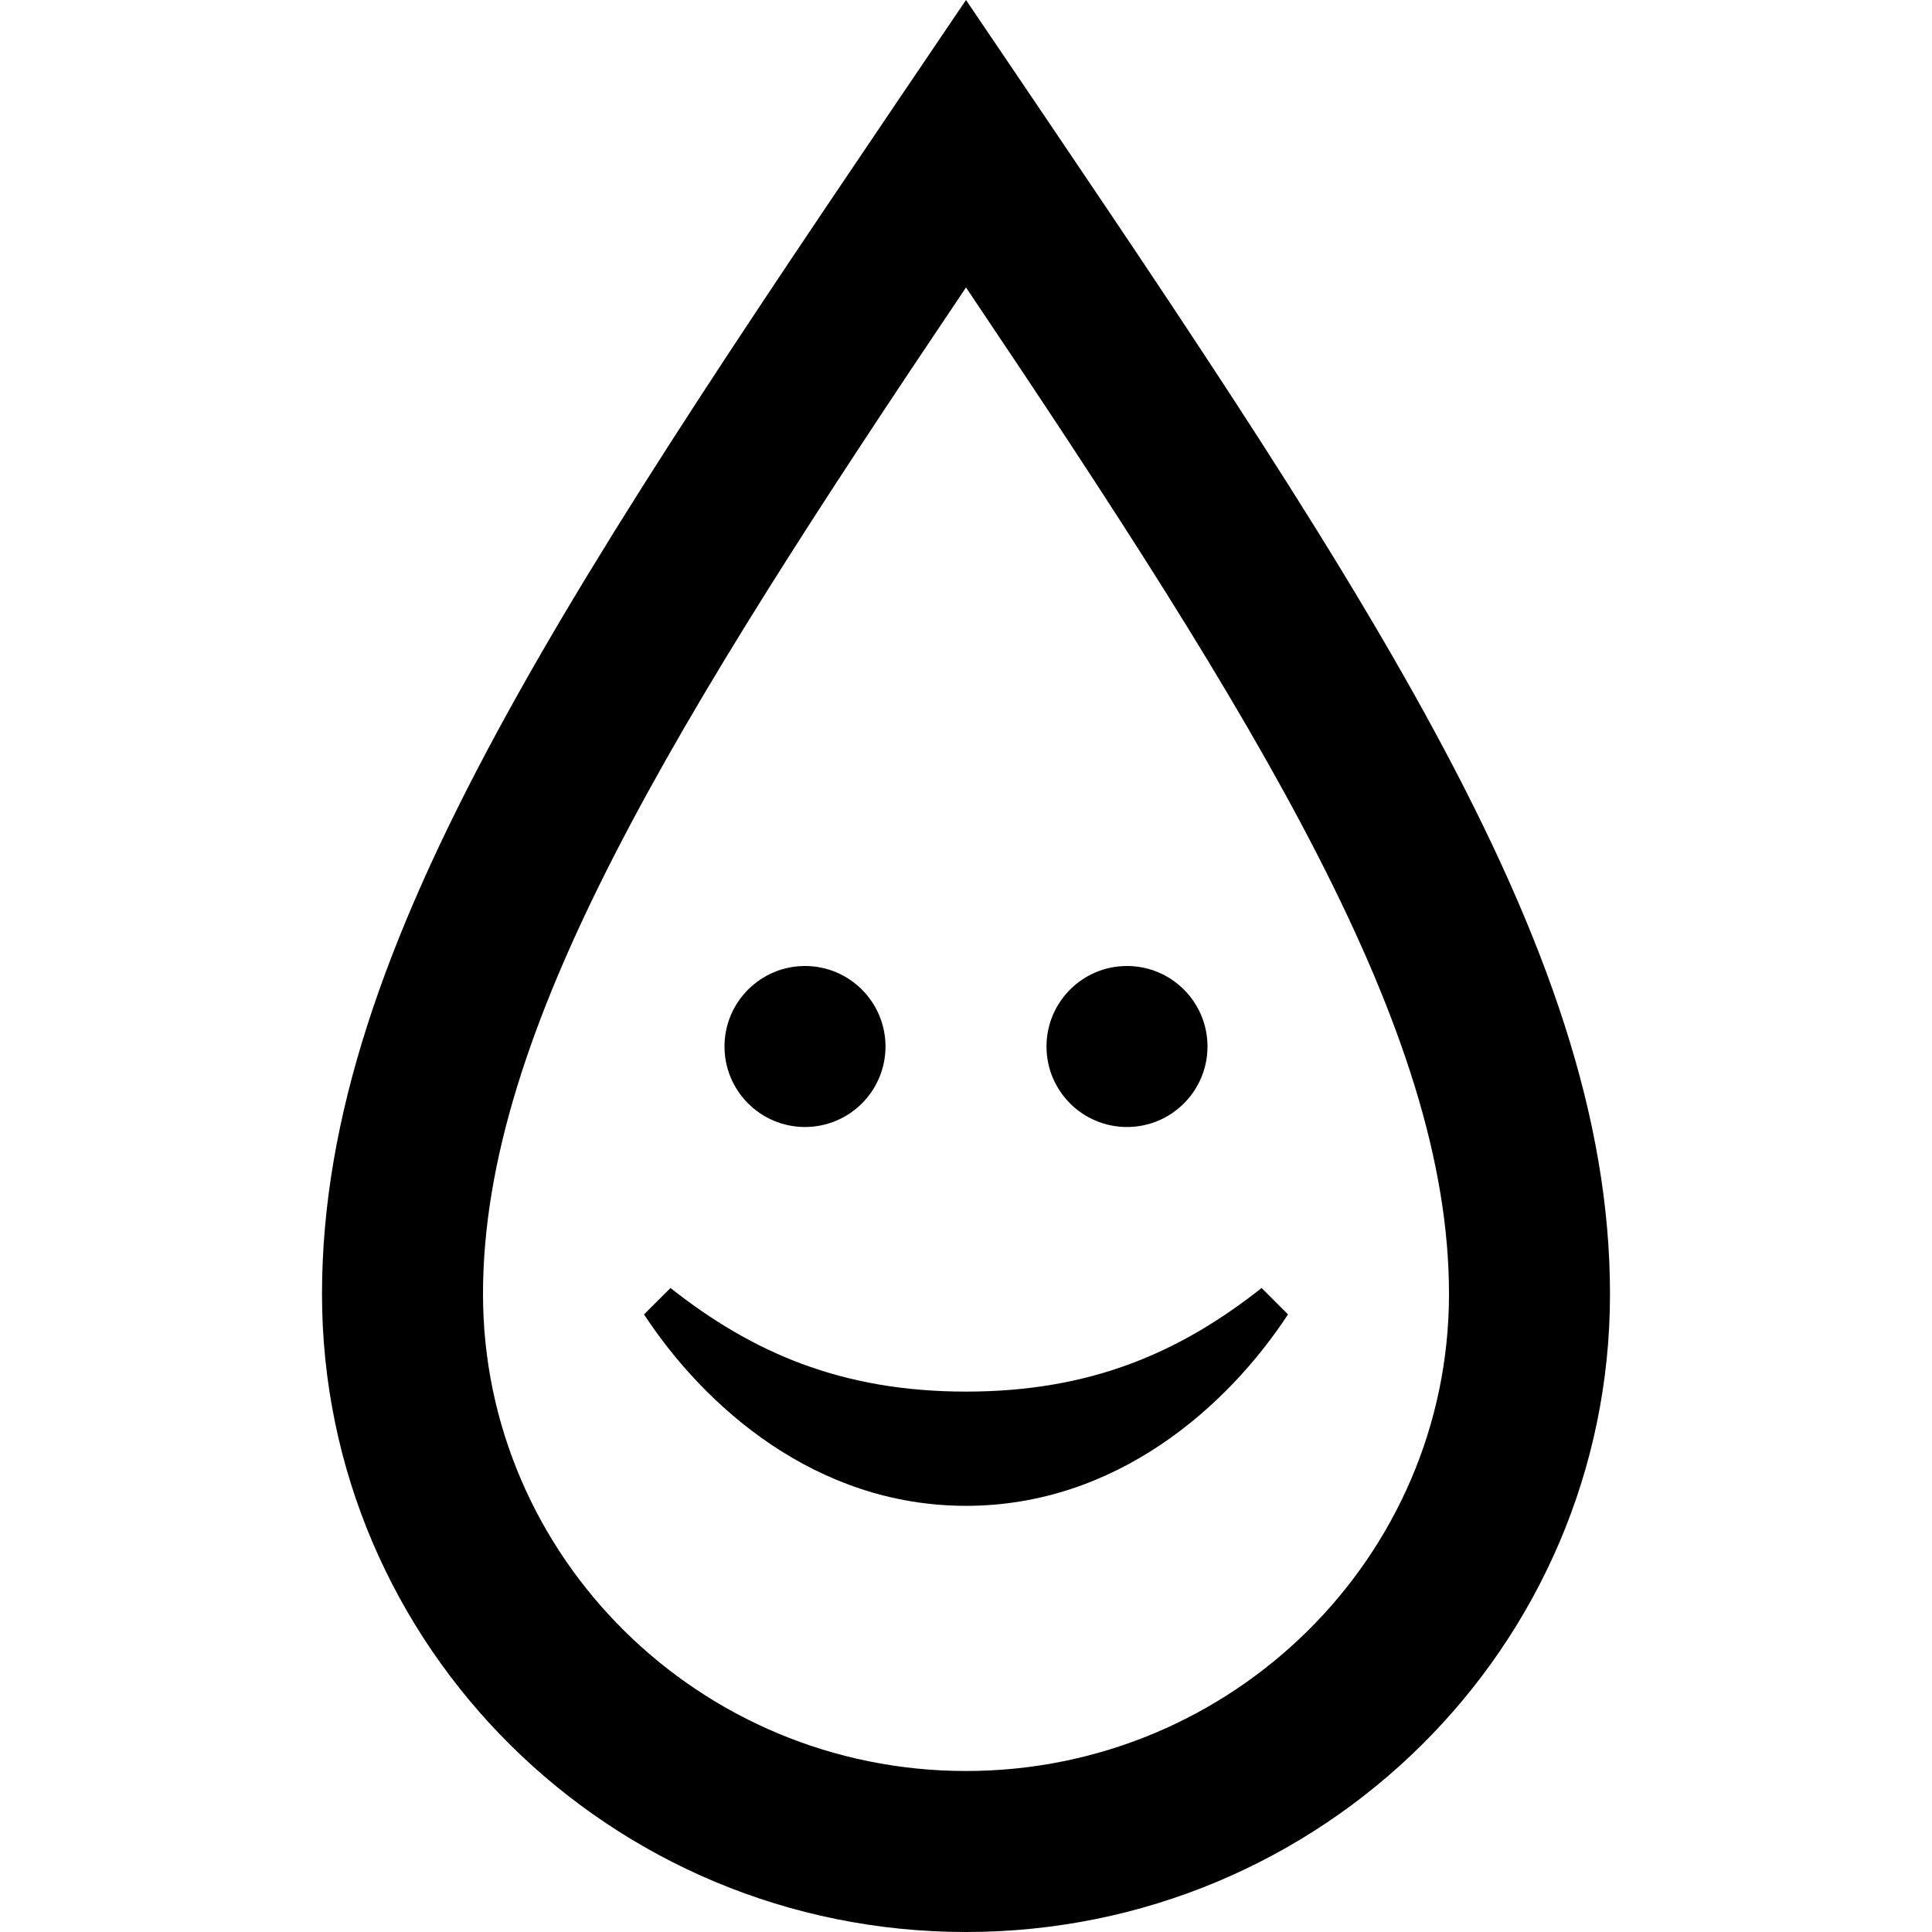 <svg xmlns="http://www.w3.org/2000/svg" width="24" fill="#FF" height="24" viewBox="0 0 24 24"><path d="M12 3.571c3.658 5.437 6 9.223 6 12.503 0 3.268-2.691 5.926-6 5.926s-6-2.658-6-5.925c0-3.281 2.341-7.067 6-12.504zm0-3.571c-4.87 7.197-8 11.699-8 16.075 0 4.378 3.579 7.925 8 7.925s8-3.547 8-7.925c0-4.376-3.13-8.878-8-16.075zm-2 12c-.552 0-1 .448-1 1s.448 1 1 1 1-.448 1-1-.448-1-1-1zm4 0c-.553 0-1 .448-1 1s.447 1 1 1c.552 0 1-.448 1-1s-.448-1-1-1zm1.672 4c-1.008.796-2.115 1.287-3.671 1.287-1.556 0-2.663-.491-3.672-1.287l-.329.328c.752 1.146 2.133 2.378 4 2.378s3.248-1.231 4-2.378l-.328-.328z"/></svg>